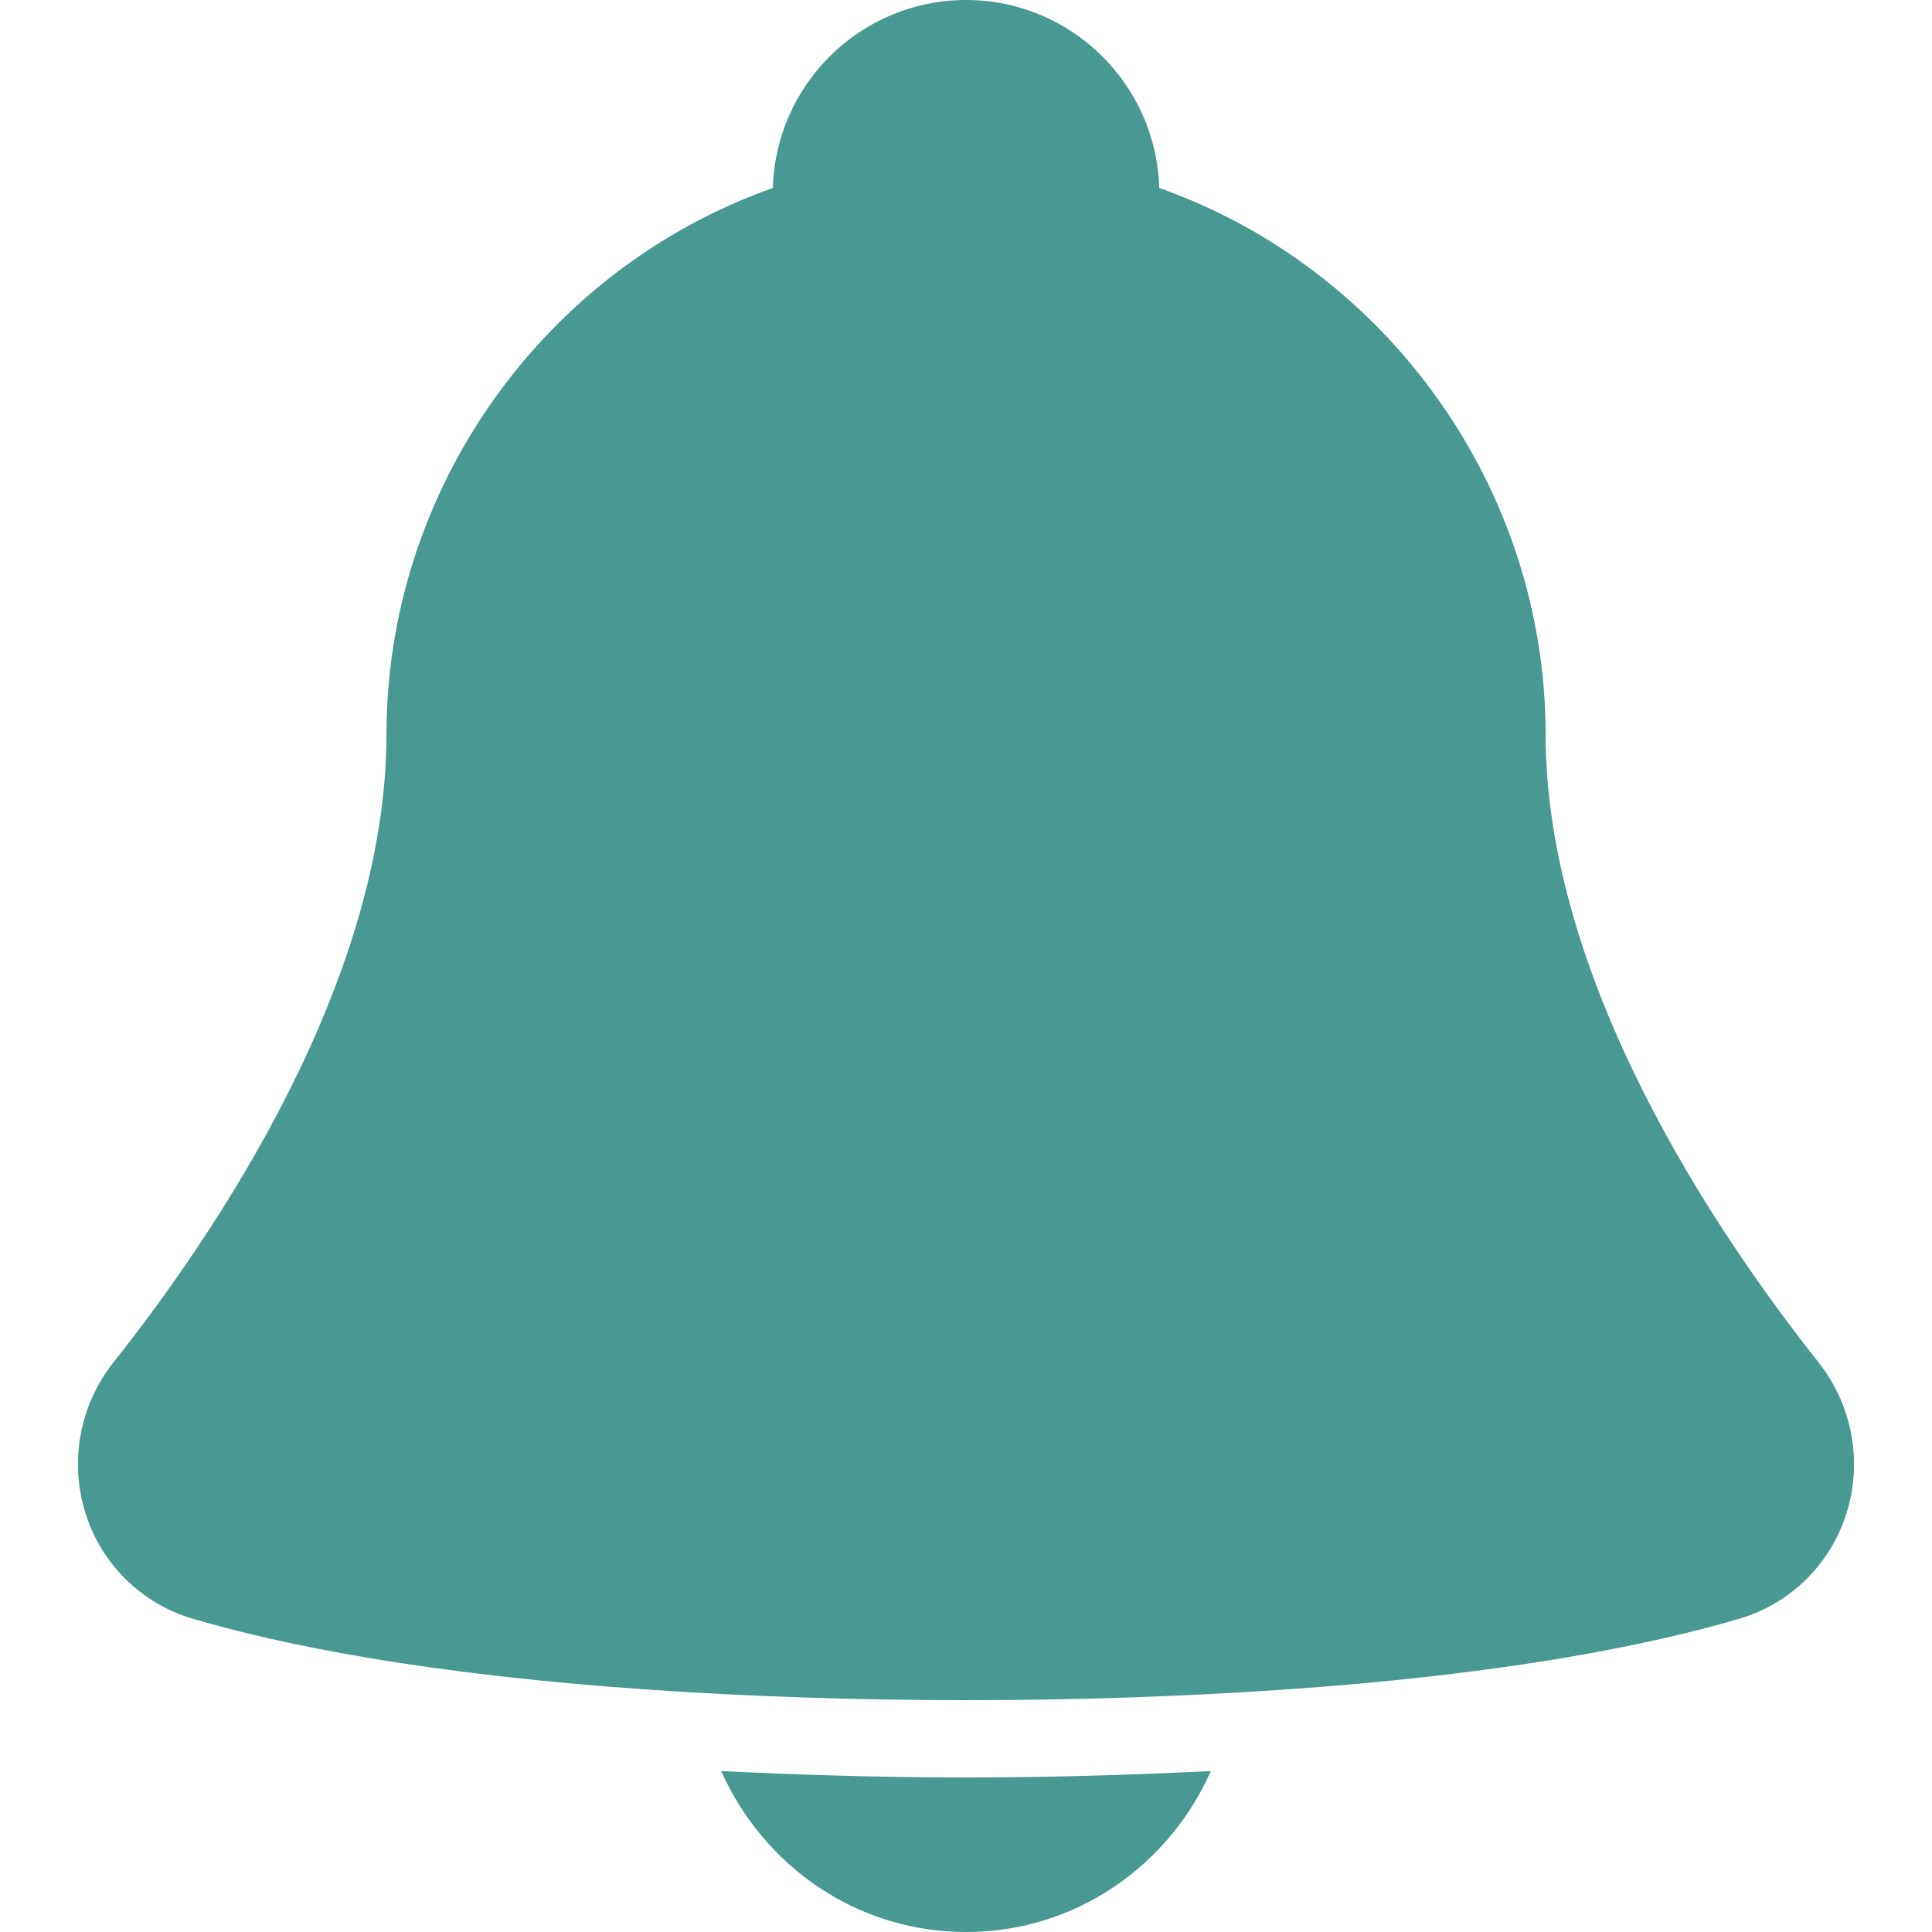 <svg width="24" height="24" viewBox="0 0 24 24" fill="none" xmlns="http://www.w3.org/2000/svg">
<path d="M8.959 22.001C9.481 23.173 10.636 24 12.001 24C13.365 24 14.521 23.173 15.042 22.001C14.08 22.048 13.08 22.08 12.001 22.08C10.921 22.08 9.921 22.048 8.959 22.001Z" fill="#479991"/>
<path d="M22.588 16.92C21.323 15.325 19.2 12.188 19.2 9.12C19.2 6.078 17.245 3.341 14.4 2.335C14.365 1.041 13.301 0 12.001 0C10.699 0 9.636 1.041 9.601 2.335C6.755 3.341 4.801 6.078 4.801 9.12C4.801 12.189 2.678 15.325 1.412 16.92C0.989 17.453 0.859 18.157 1.063 18.802C1.263 19.433 1.76 19.922 2.394 20.108C3.504 20.436 5.323 20.804 8.097 20.992C9.298 21.073 10.589 21.12 12.001 21.12C13.411 21.12 14.702 21.073 15.903 20.992C18.678 20.804 20.497 20.436 21.607 20.108C22.241 19.922 22.737 19.433 22.937 18.802C23.141 18.157 23.01 17.453 22.588 16.92Z" fill="#479991"/>
</svg>
